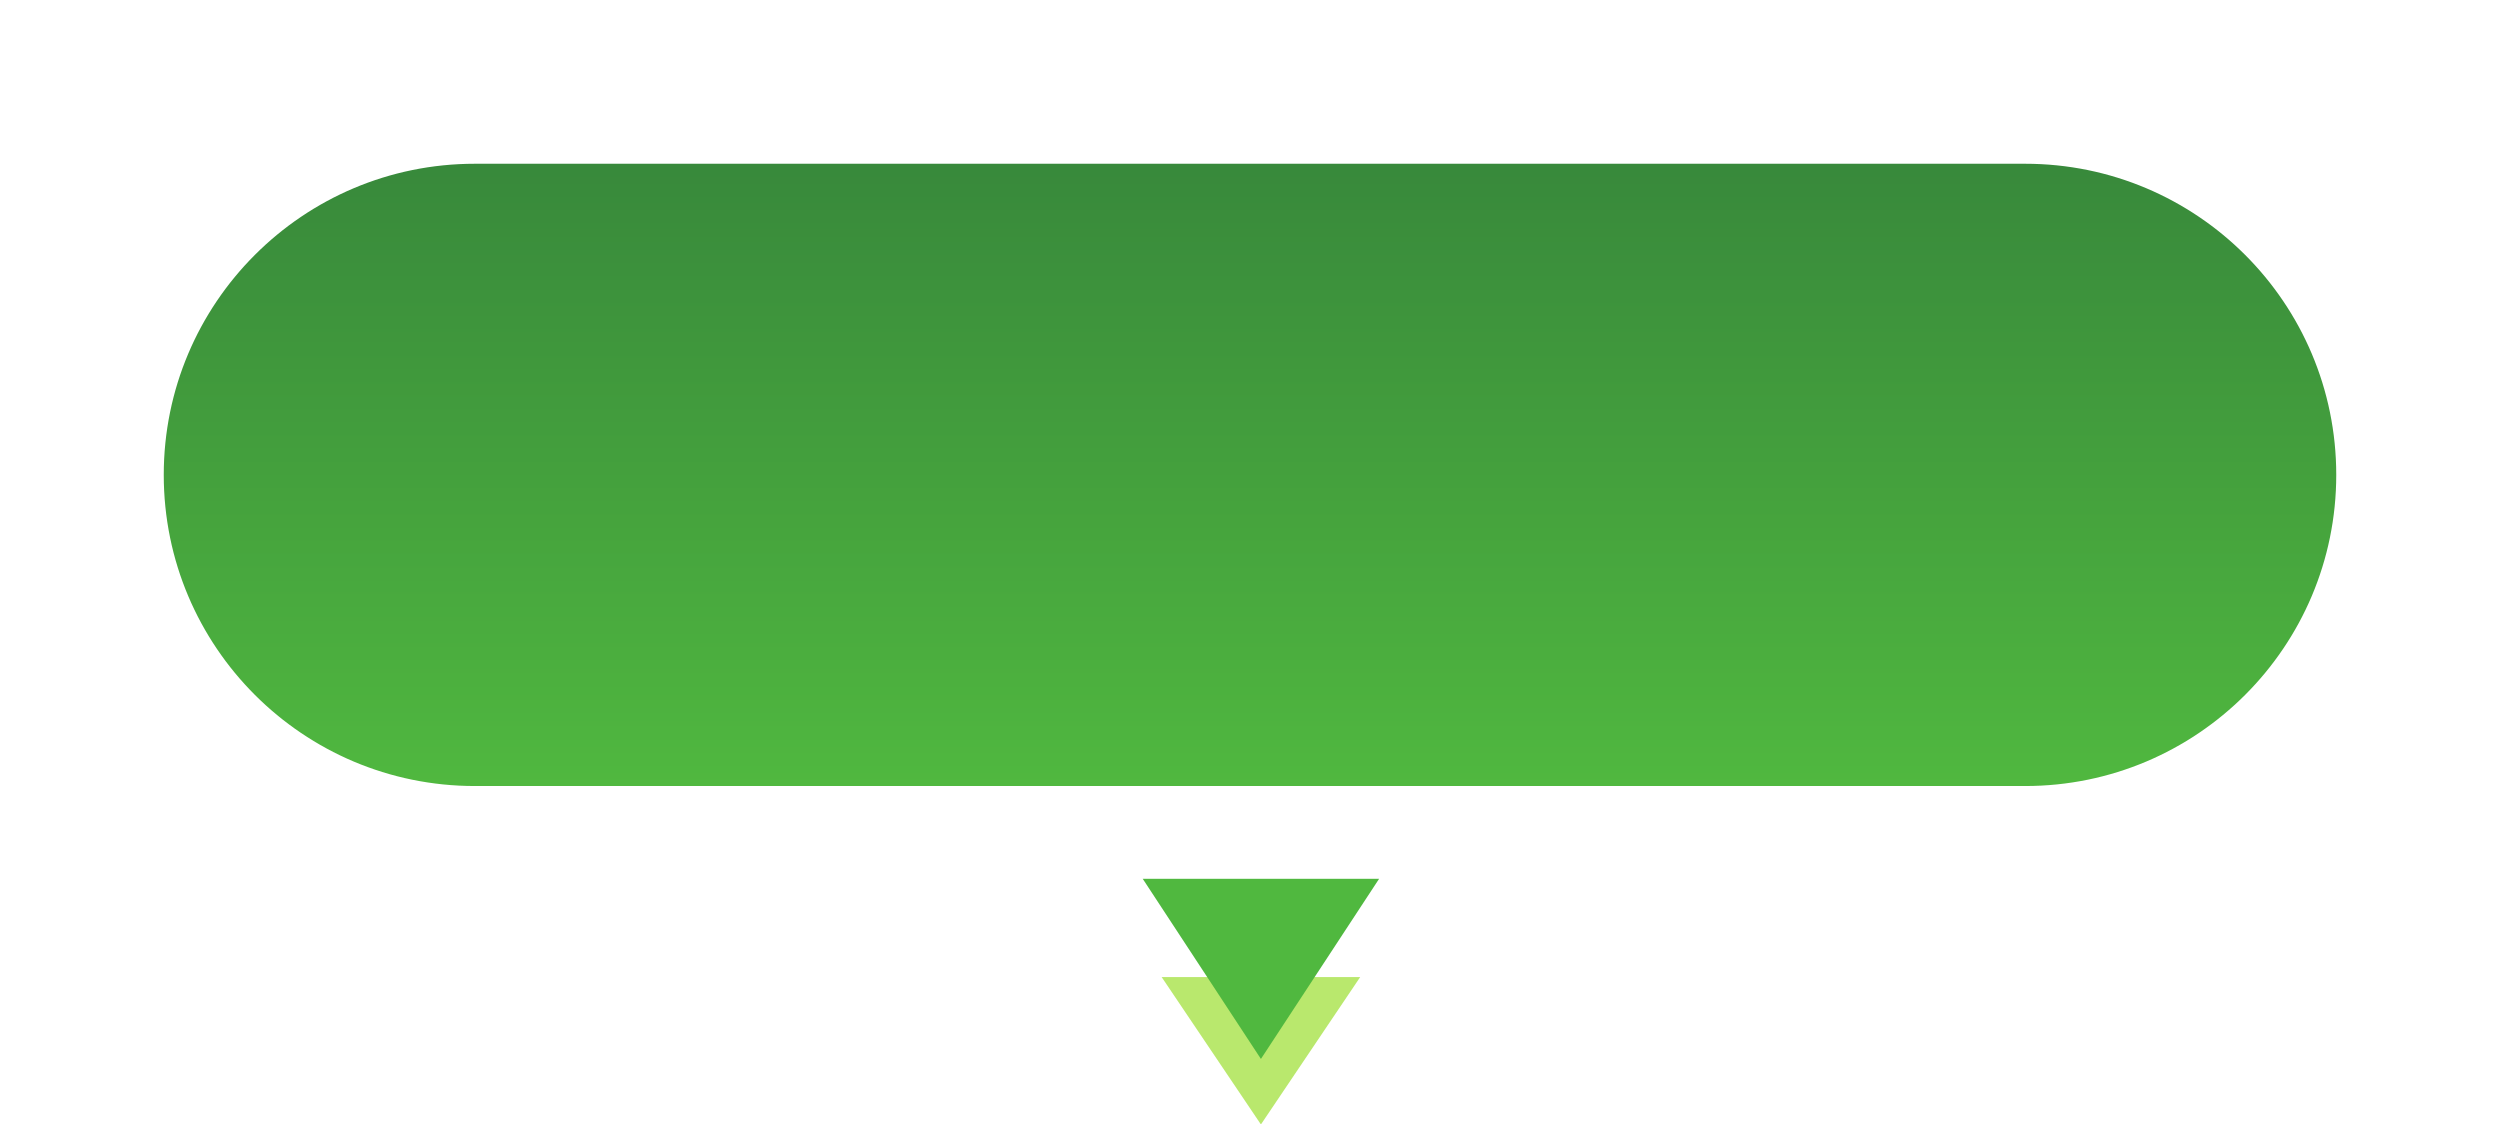<svg width="229" height="103" viewBox="0 0 229 103" fill="none" xmlns="http://www.w3.org/2000/svg">
<g filter="url(#filter0_d)">
<path d="M15 39.5C15 23.76 27.76 11 43.5 11H185.5C201.24 11 214 23.76 214 39.5V39.5C214 55.24 201.24 68 185.5 68H43.5C27.76 68 15 55.24 15 39.5V39.5Z" fill="url(#paint0_linear)"/>
</g>
<path d="M115.5 103L124.593 89.5H106.407L115.5 103Z" fill="#A5E243" fill-opacity="0.77"/>
<path d="M115.5 97L126.325 80.5H104.675L115.5 97Z" fill="#50B83F"/>
<defs>
<filter id="filter0_d" x="0" y="0" width="229" height="87" filterUnits="userSpaceOnUse" color-interpolation-filters="sRGB">
<feFlood flood-opacity="0" result="BackgroundImageFix"/>
<feColorMatrix in="SourceAlpha" type="matrix" values="0 0 0 0 0 0 0 0 0 0 0 0 0 0 0 0 0 0 127 0"/>
<feOffset dy="4"/>
<feGaussianBlur stdDeviation="7.5"/>
<feColorMatrix type="matrix" values="0 0 0 0 0.594 0 0 0 0 1 0 0 0 0 0.275 0 0 0 0.77 0"/>
<feBlend mode="normal" in2="BackgroundImageFix" result="effect1_dropShadow"/>
<feBlend mode="normal" in="SourceGraphic" in2="effect1_dropShadow" result="shape"/>
</filter>
<linearGradient id="paint0_linear" x1="114.5" y1="11" x2="114.5" y2="68" gradientUnits="userSpaceOnUse">
<stop stop-color="#38893B"/>
<stop offset="1" stop-color="#50B83F"/>
</linearGradient>
</defs>
</svg>
